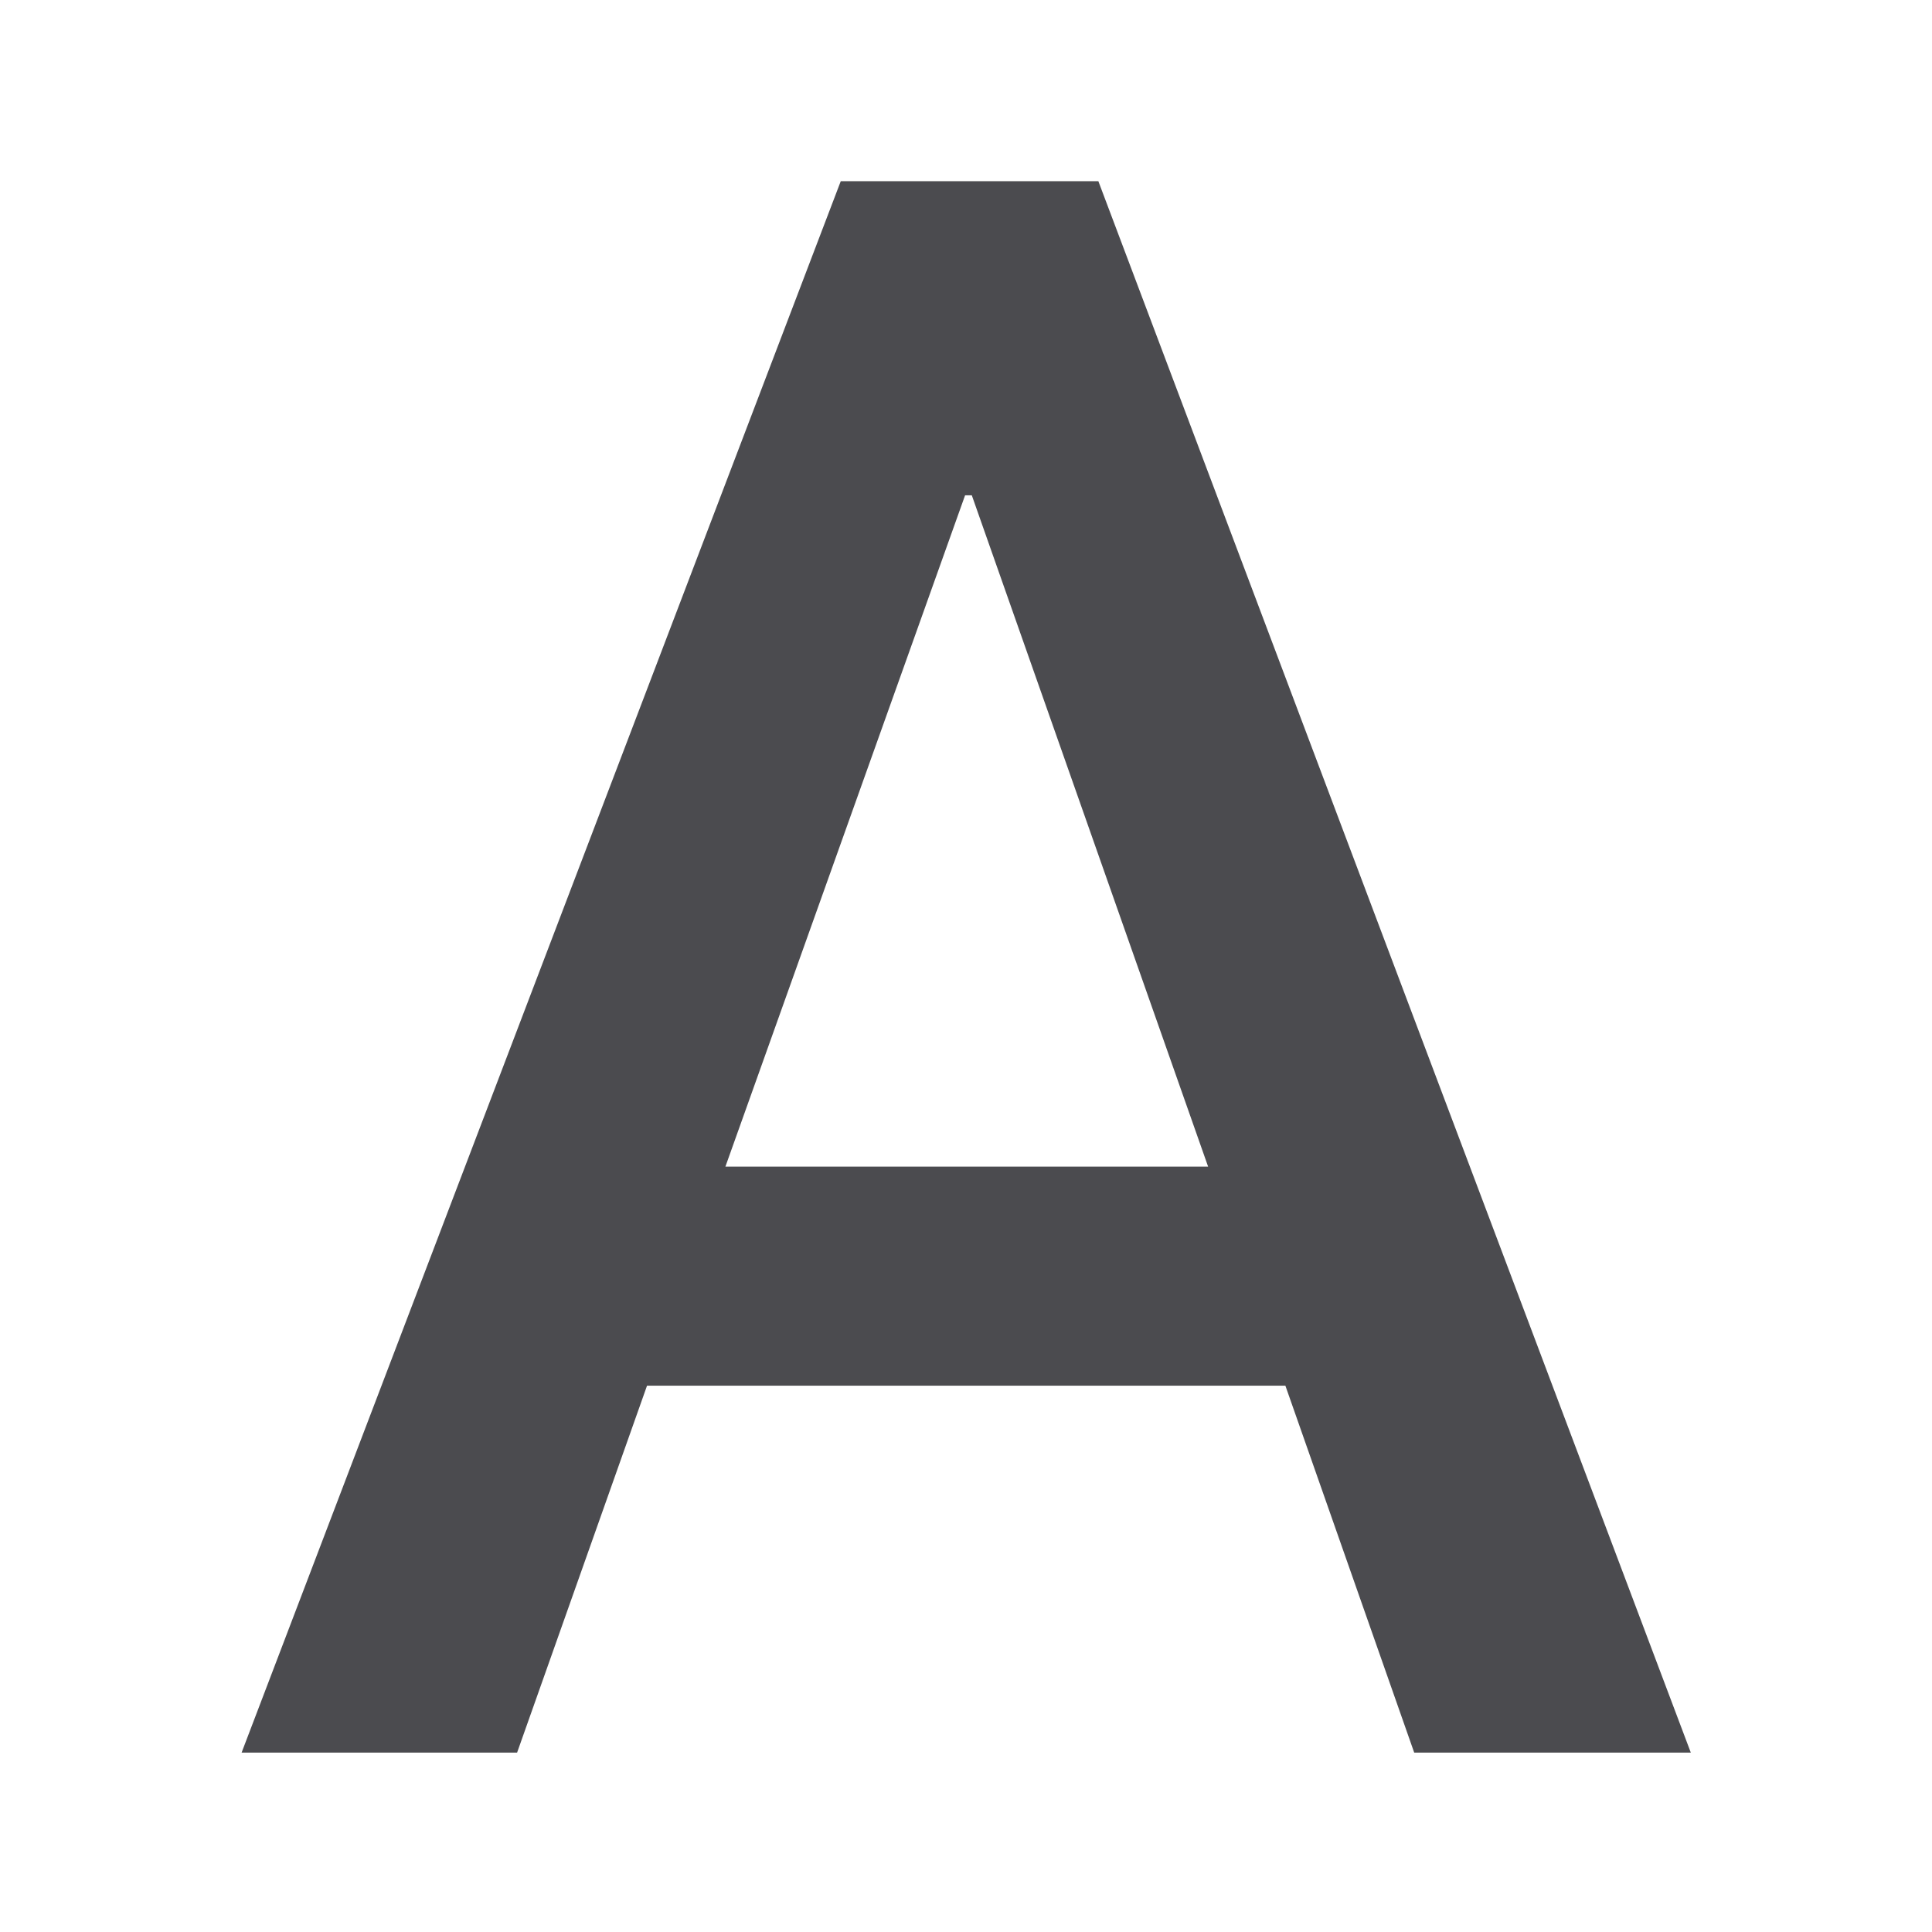 <svg viewBox="0 0 32 32" xmlns="http://www.w3.org/2000/svg"><path d="m20.893 23.372h-10.376l-2.112 6.189h-4.478l9.739-26.505h4.187l9.63 26.505h-4.496zm-9.102-3.695h7.846l-3.841-11.323h-.109z" fill="#4b4b4f" transform="scale(1.019 .982)"/></svg>